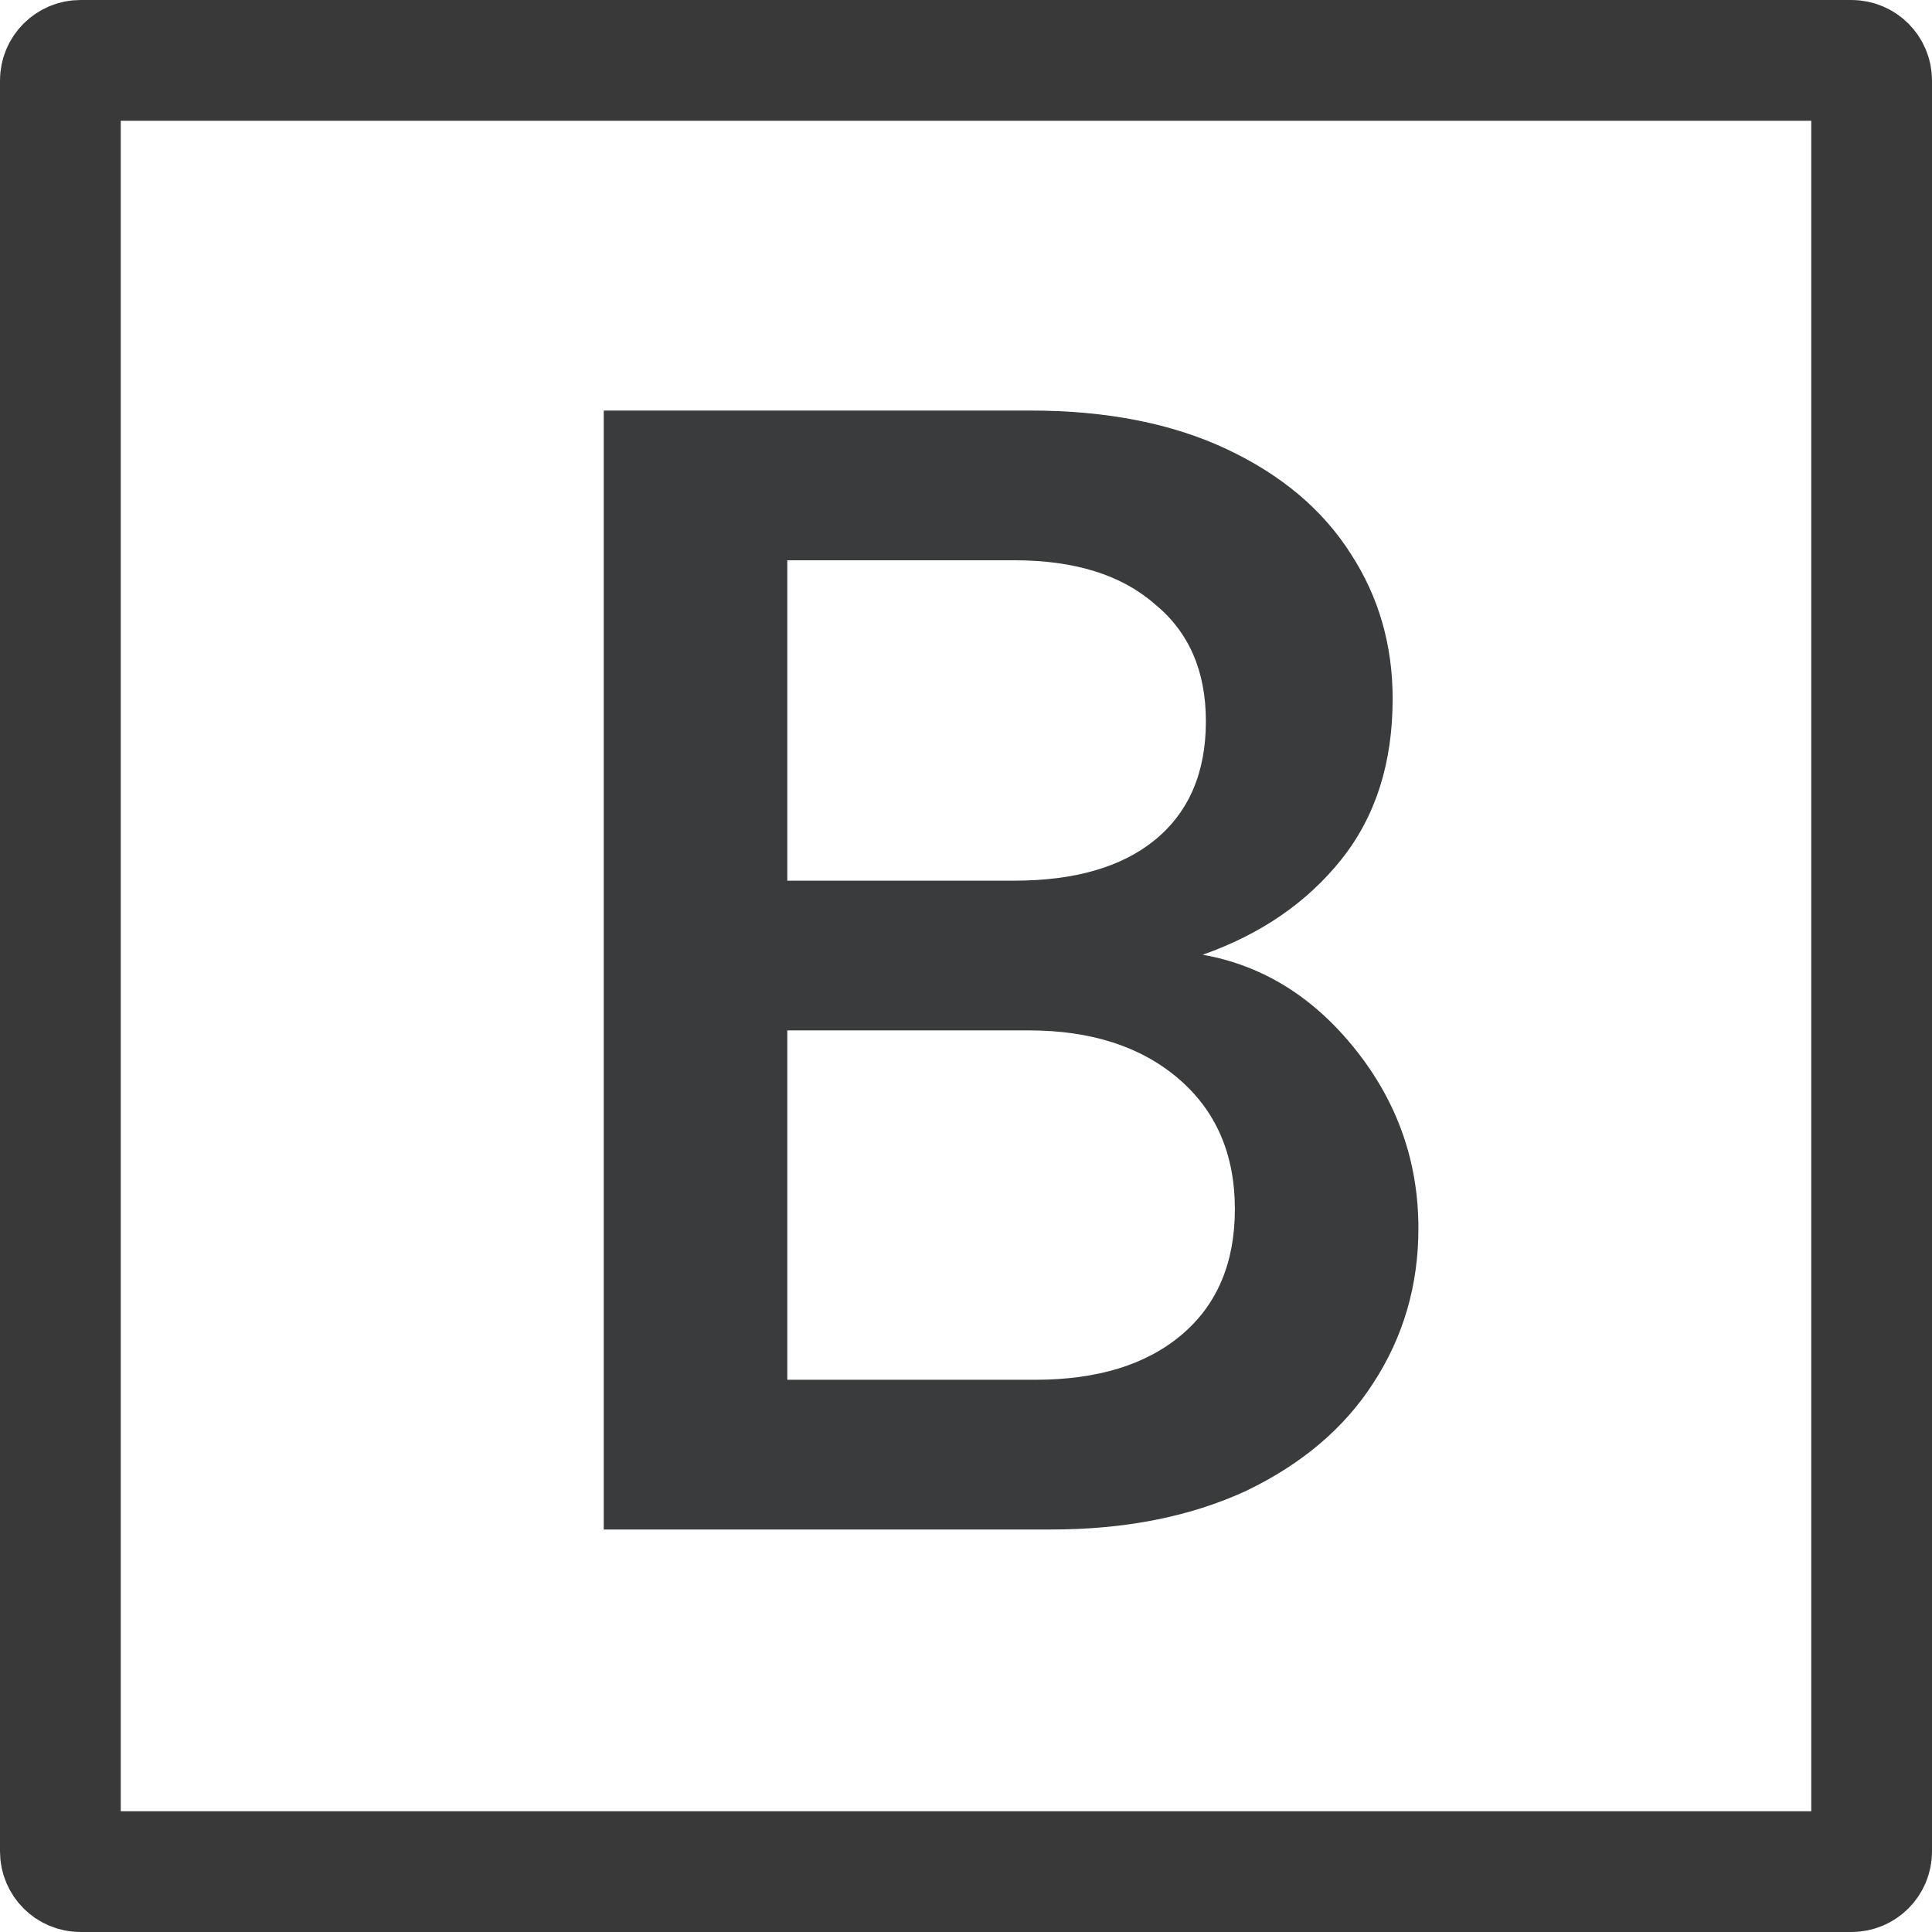 <svg width="24" height="24" viewBox="0 0 24 24" fill="none" xmlns="http://www.w3.org/2000/svg">
<g clip-path="url(#clip0_2209_20407)">
<path d="M0.75 1C0.75 0.862 0.862 0.75 1 0.75H23C23.138 0.75 23.25 0.862 23.25 1V23C23.25 23.138 23.138 23.25 23 23.25H1C0.862 23.25 0.75 23.138 0.75 23V1Z" stroke="#393939" stroke-width="1.5"/>
<path d="M14.94 11.86C15.687 11.993 16.32 12.387 16.84 13.04C17.36 13.693 17.62 14.433 17.62 15.26C17.62 15.967 17.433 16.607 17.06 17.18C16.7 17.74 16.173 18.187 15.48 18.52C14.787 18.84 13.98 19 13.06 19H7.5V5.1H12.8C13.747 5.1 14.56 5.26 15.24 5.58C15.92 5.9 16.433 6.333 16.78 6.88C17.127 7.413 17.3 8.013 17.3 8.68C17.3 9.48 17.087 10.147 16.66 10.68C16.233 11.213 15.66 11.607 14.94 11.86ZM9.78 10.94H12.6C13.347 10.94 13.927 10.773 14.34 10.44C14.767 10.093 14.98 9.6 14.98 8.96C14.98 8.333 14.767 7.847 14.34 7.5C13.927 7.14 13.347 6.96 12.6 6.96H9.78V10.94ZM12.86 17.14C13.633 17.14 14.24 16.953 14.68 16.58C15.12 16.207 15.34 15.687 15.34 15.02C15.34 14.34 15.107 13.8 14.64 13.4C14.173 13 13.553 12.8 12.78 12.8H9.78V17.14H12.86Z" fill="#393B3D"/>
</g>
<defs>
<clipPath id="clip0_2209_20407">
<rect width="24" height="24" fill="white"/>
</clipPath>
</defs>
</svg>
